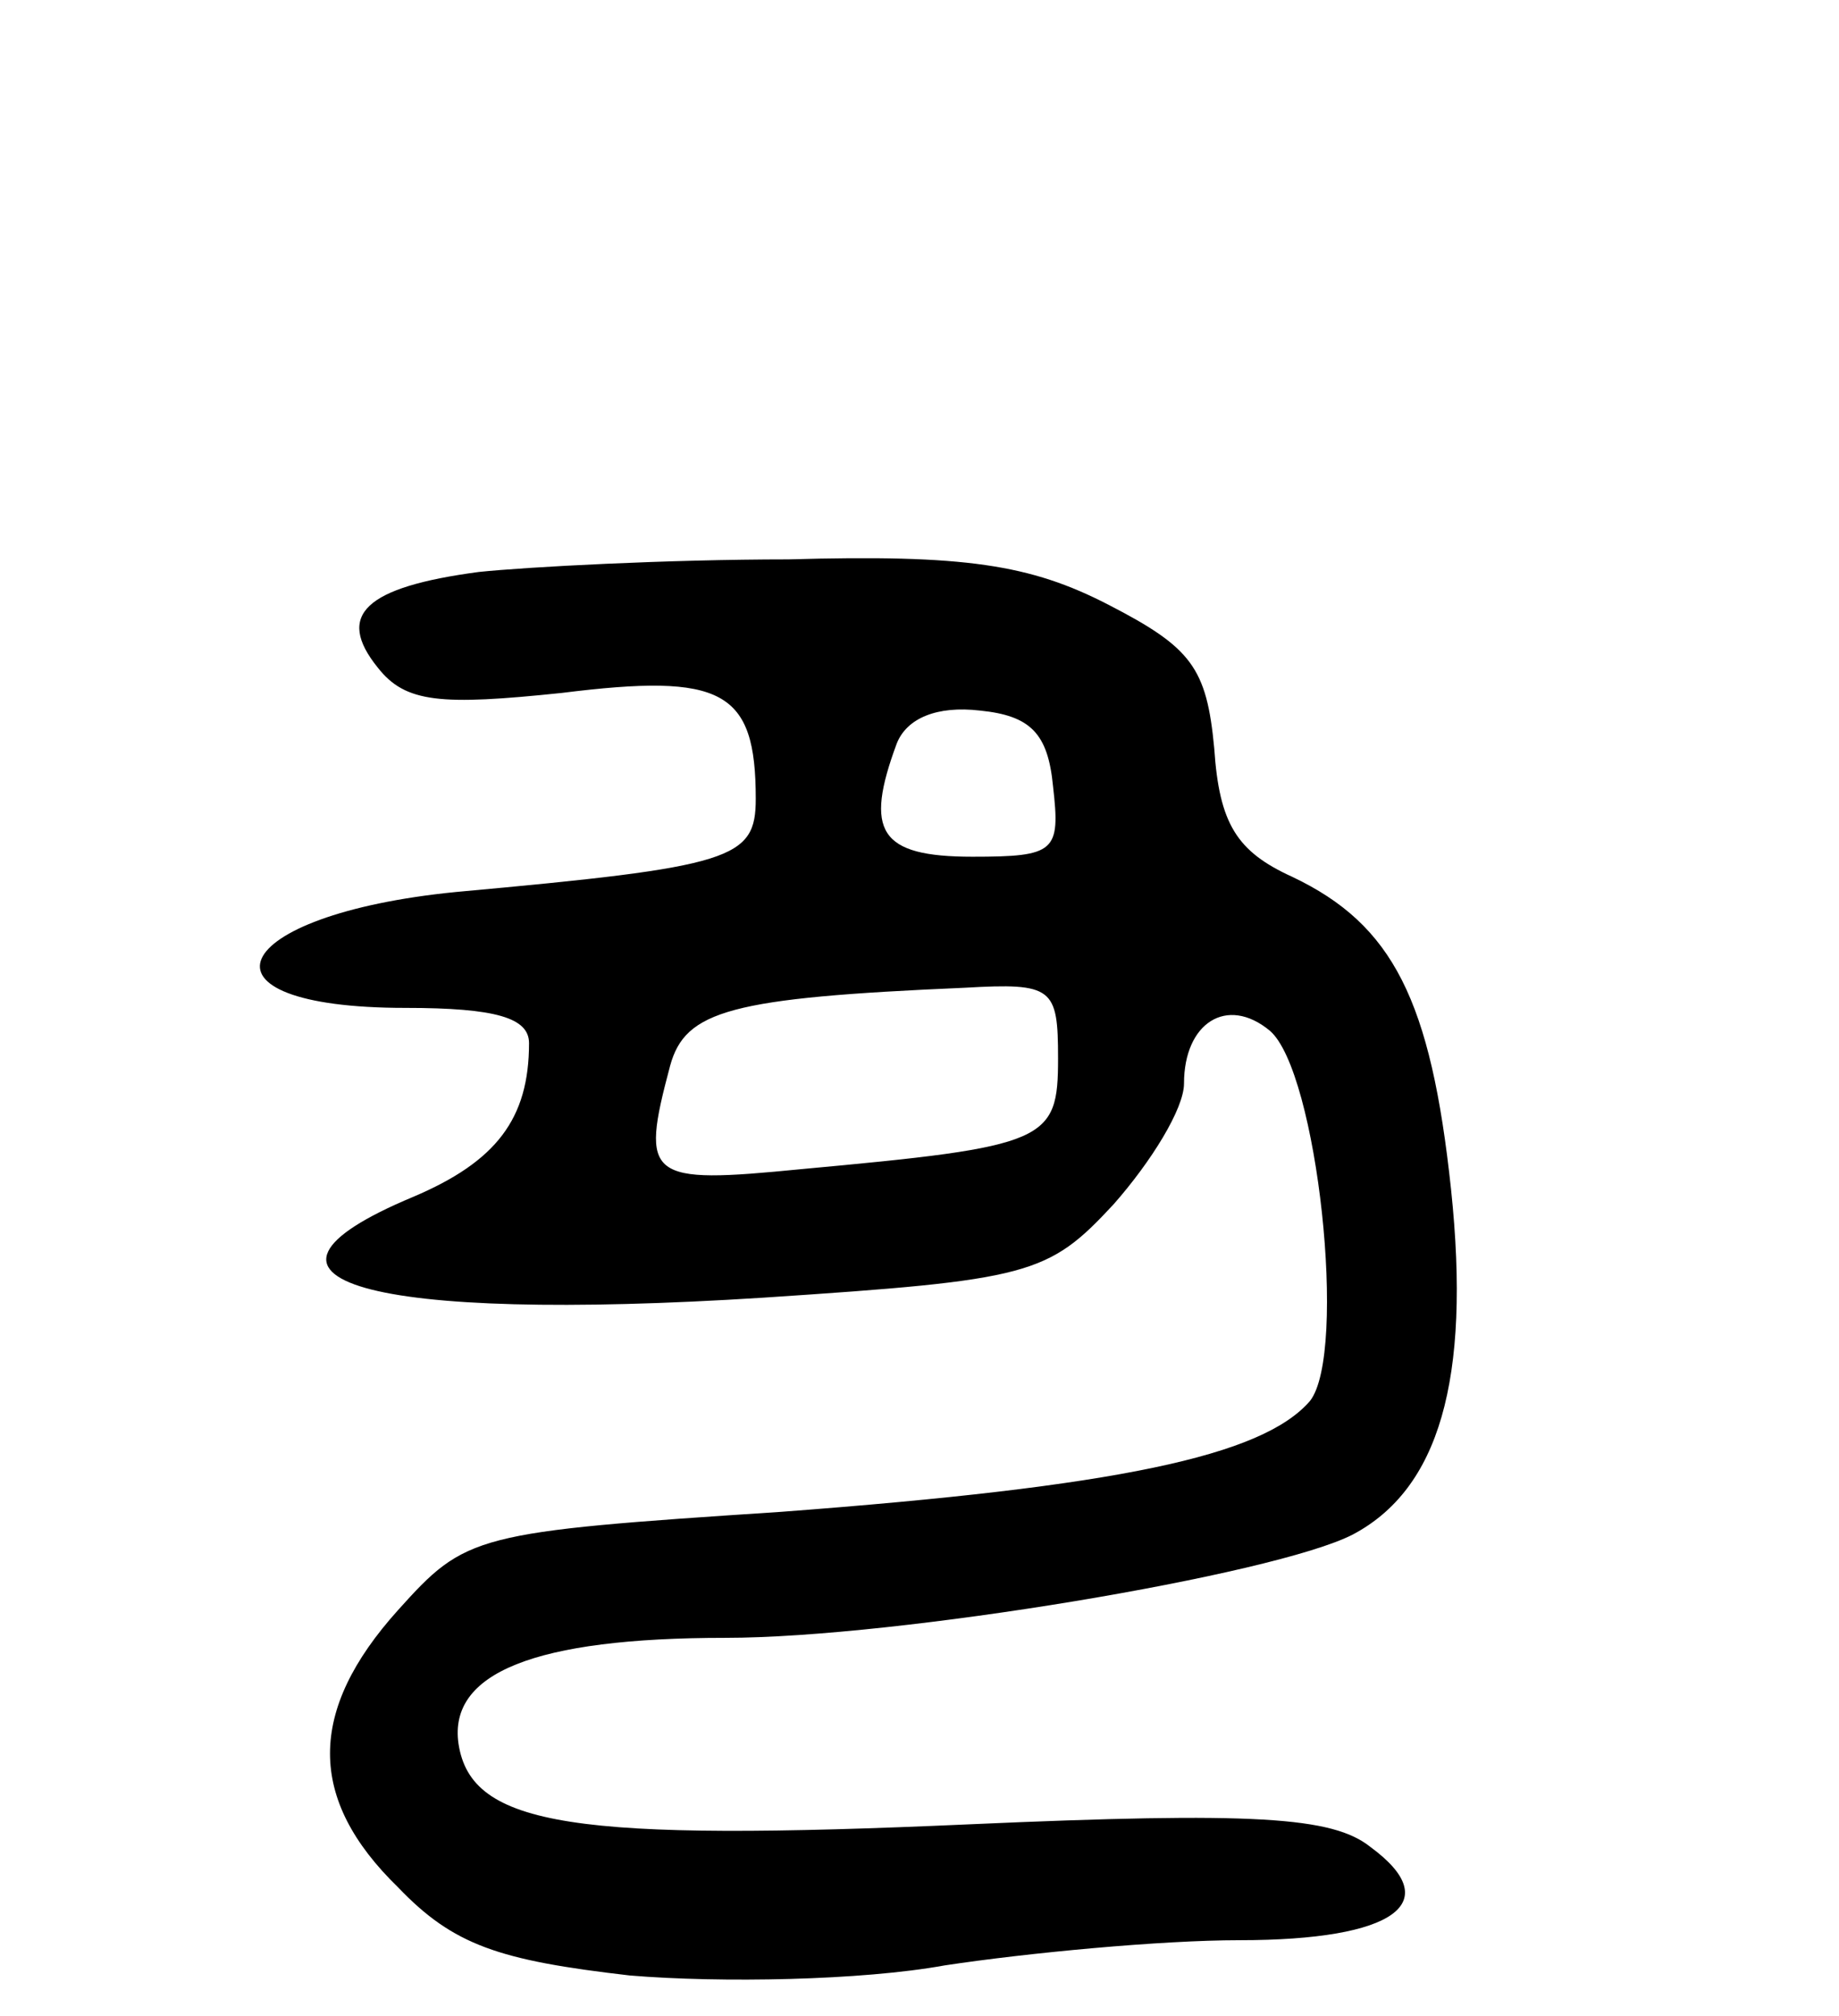 <svg version="1.0" xmlns="http://www.w3.org/2000/svg"
 width="73pt" height="80pt" viewBox="0 0 73 80"
 preserveAspectRatio="xMidYMid meet">
<g transform="translate(0,80) scale(0.1,-0.1)"
fill="#000000" stroke="none">
<path d="M190 573 c-45 -6 -57 -17 -40 -38 11 -14 25 -15 73 -10 64 8 77 1 77
-42 0 -24 -9 -27 -119 -37 -91 -9 -108 -46 -20 -46 36 0 49 -4 49 -14 0 -30
-13 -47 -46 -61 -79 -33 -18 -50 139 -40 106 7 113 9 139 37 15 17 28 38 28
48 0 24 17 35 34 21 19 -16 31 -128 16 -147 -19 -22 -77 -34 -210 -44 -122 -8
-125 -9 -152 -39 -36 -40 -36 -75 0 -110 22 -23 40 -29 92 -35 36 -3 92 -2
125 4 33 5 86 10 117 10 62 0 82 15 52 37 -15 12 -46 14 -159 9 -157 -7 -198
-1 -203 32 -4 28 30 42 106 42 68 0 218 25 249 41 34 18 47 61 39 137 -8 75
-23 105 -63 124 -22 10 -29 21 -31 51 -3 32 -9 40 -42 57 -31 16 -57 20 -127
18 -48 0 -104 -3 -123 -5z m228 -85 c3 -26 1 -28 -32 -28 -37 0 -43 10 -30 45
4 10 16 15 33 13 20 -2 27 -9 29 -30z m2 -108 c0 -33 -4 -35 -102 -44 -61 -6
-64 -4 -52 41 6 22 24 27 117 31 35 2 37 0 37 -28z"/>
</g>
</svg>
